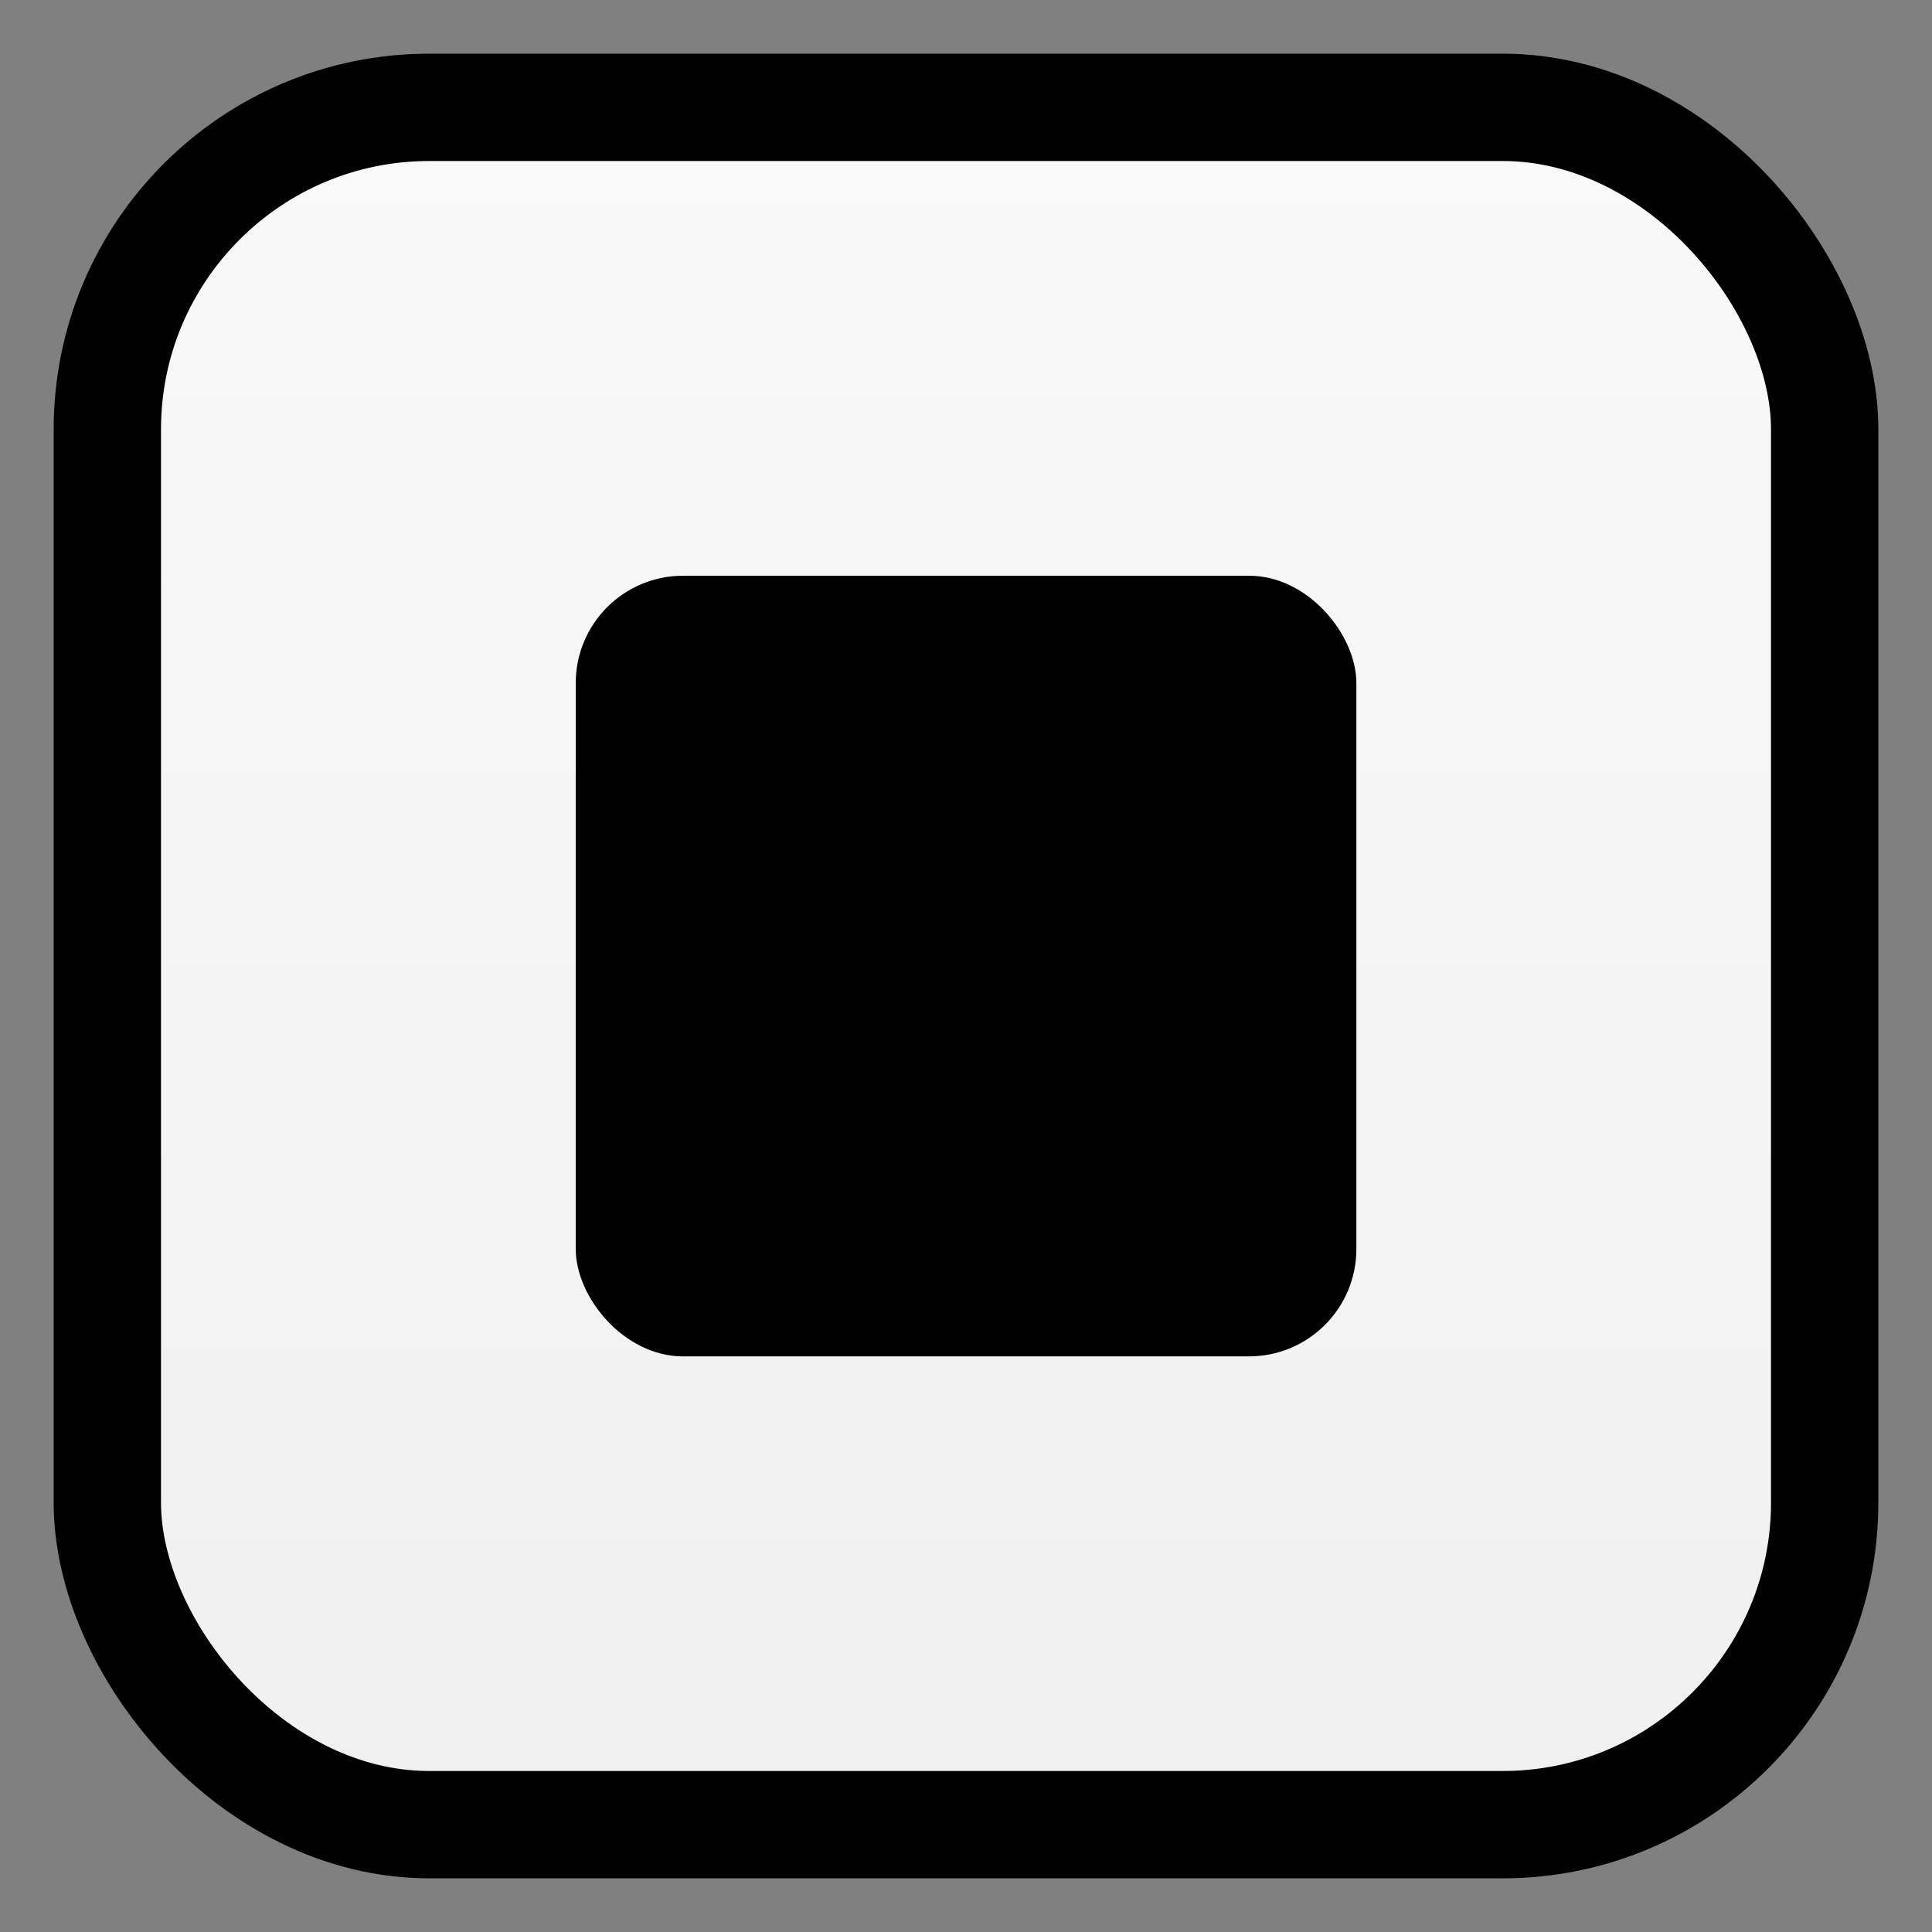 <svg width="18" height="18" viewBox="0 0 18 18" fill="none" xmlns="http://www.w3.org/2000/svg">
<rect x="0" y="0" width="18" height="18" fill="#808080" stroke="none"/>
<rect x="1" y="1" width="16" height="16" rx="3" fill="url(#paint0_linear_46070_3697)" stroke="black"/>
<rect x="5.364" y="5.364" width="7.273" height="7.273" rx="1" fill="black"/>
<defs>
<linearGradient id="paint0_linear_46070_3697" x1="9" y1="1" x2="9" y2="17" gradientUnits="userSpaceOnUse">
<stop stop-color="#F9F9F9"/>
<stop offset="1" stop-color="#F0F0F0"/>
</linearGradient>
</defs>
</svg>
